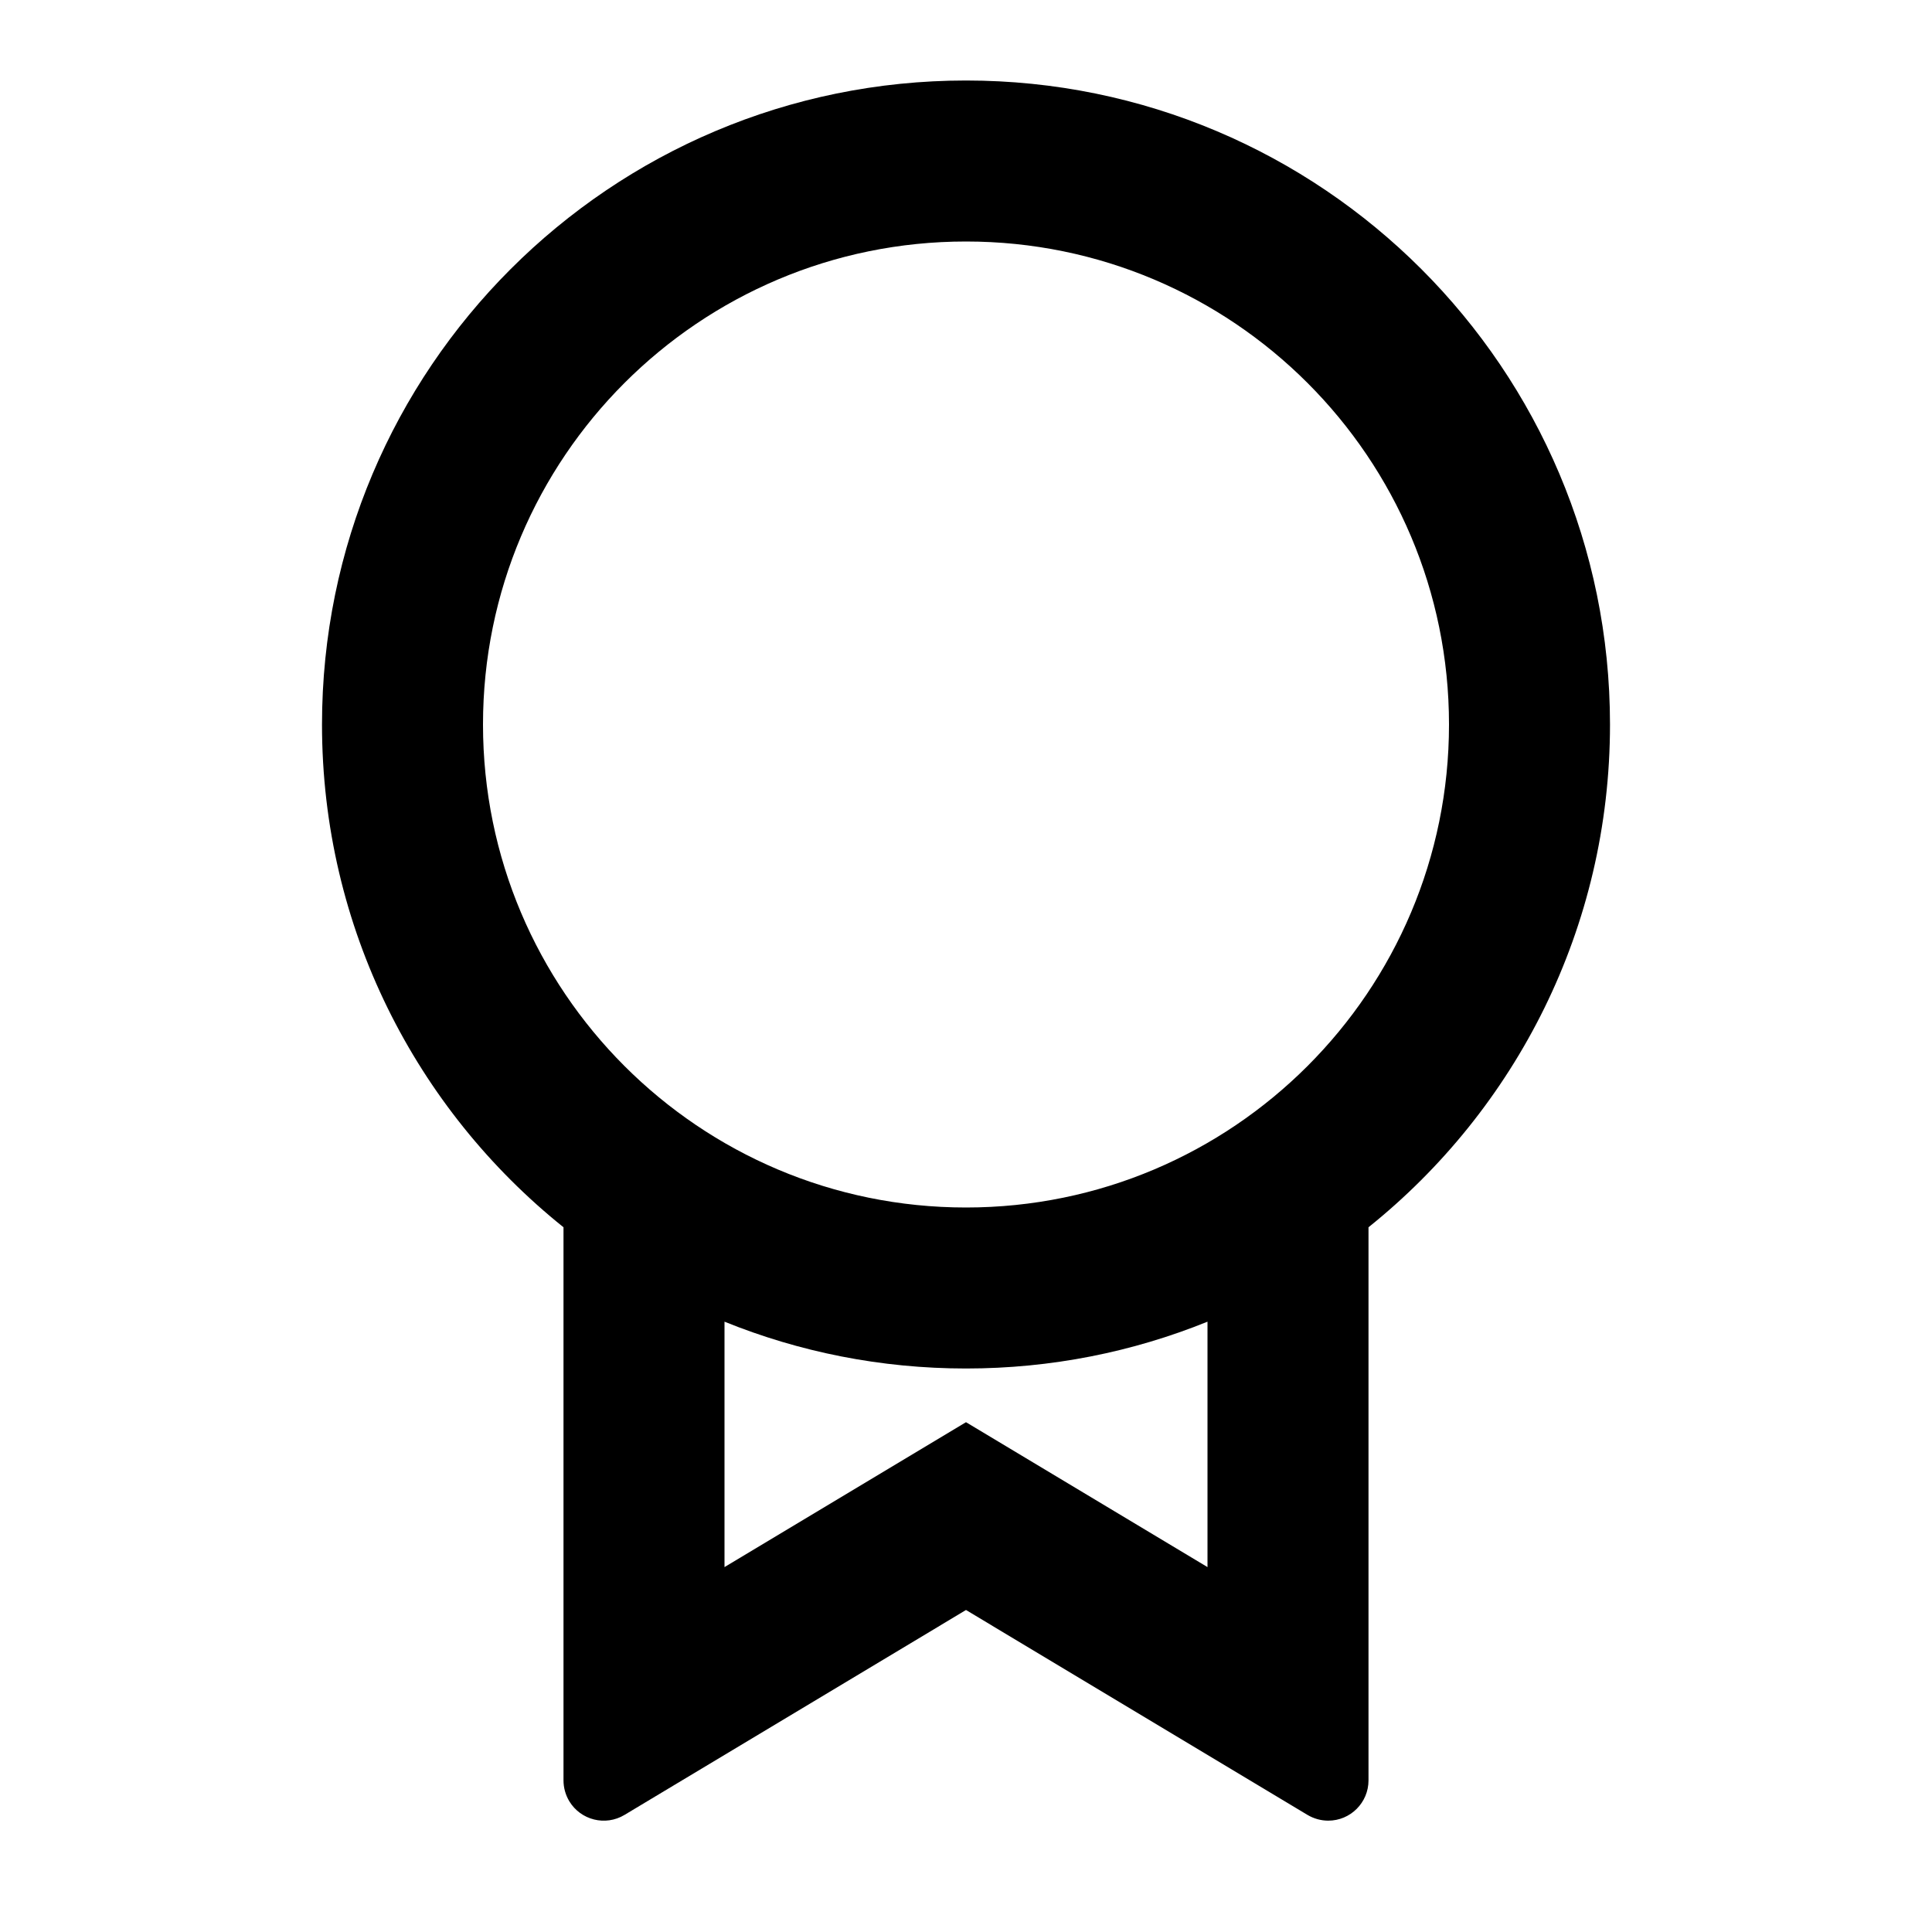 <svg width="30" height="30" viewBox="0 0 30 30" fill="none" xmlns="http://www.w3.org/2000/svg">
<path d="M21.25 19.057V27.646C21.25 27.991 20.97 28.271 20.625 28.271C20.512 28.271 20.401 28.24 20.303 28.182L15 25L9.697 28.182C9.401 28.36 9.017 28.264 8.839 27.968C8.781 27.87 8.75 27.759 8.75 27.646V19.057C6.464 17.224 5 14.408 5 11.25C5 5.727 9.477 1.25 15 1.25C20.523 1.25 25 5.727 25 11.25C25 14.408 23.536 17.224 21.25 19.057ZM11.25 20.523V24.334L15 22.084L18.75 24.334V20.523C17.592 20.992 16.326 21.25 15 21.25C13.674 21.25 12.408 20.992 11.25 20.523ZM15 18.75C19.142 18.75 22.5 15.392 22.5 11.25C22.5 7.108 19.142 3.75 15 3.75C10.858 3.75 7.5 7.108 7.5 11.25C7.5 15.392 10.858 18.75 15 18.75Z" fill="black"/>
</svg>
